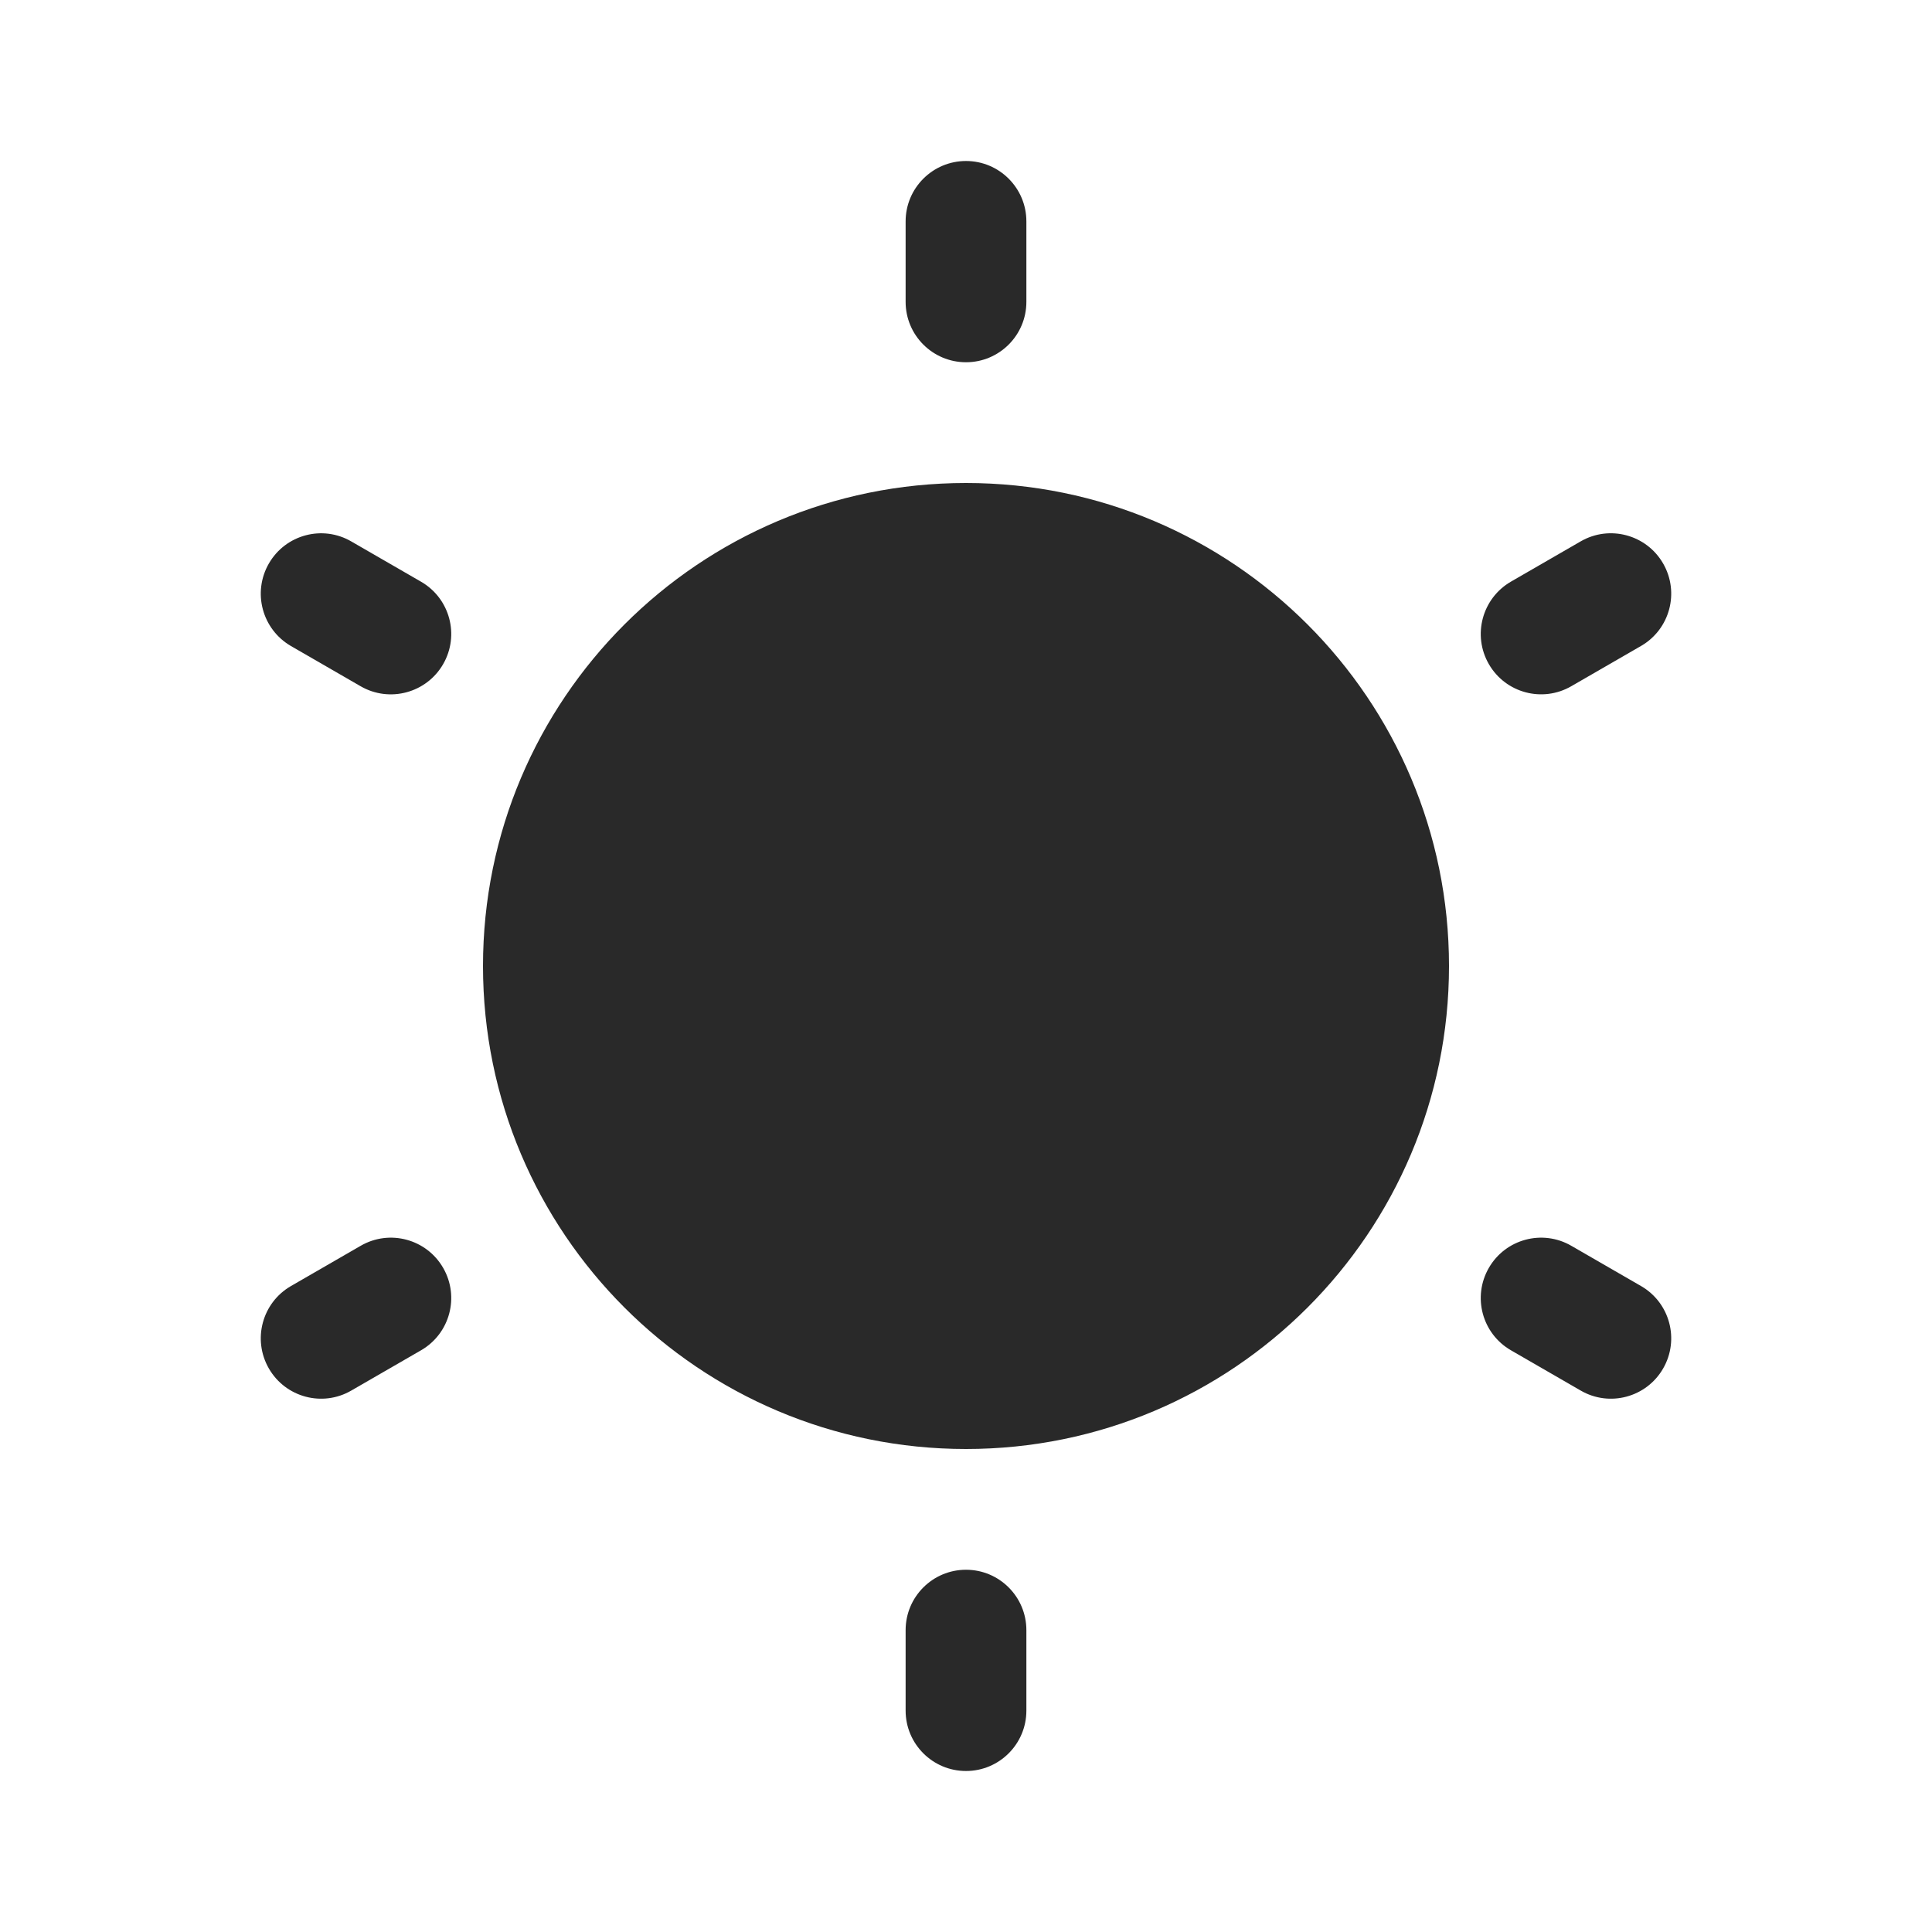 <svg width="24" height="24" viewBox="0 0 24 24" fill="none" xmlns="http://www.w3.org/2000/svg">
<path fill-rule="evenodd" clip-rule="evenodd" d="M12 2C12.414 2 12.75 2.336 12.75 2.75V3.75C12.75 4.164 12.414 4.5 12 4.5C11.586 4.5 11.25 4.164 11.25 3.75V2.75C11.25 2.336 11.586 2 12 2ZM18 12C18 15.314 15.314 18 12 18C8.686 18 6 15.314 6 12C6 8.686 8.686 6 12 6C15.314 6 18 8.686 18 12ZM12.75 20.25C12.75 19.836 12.414 19.5 12 19.5C11.586 19.5 11.25 19.836 11.25 20.25V21.25C11.25 21.664 11.586 22 12 22C12.414 22 12.75 21.664 12.75 21.25V20.25ZM3.34 7C3.547 6.641 4.006 6.518 4.364 6.726L5.23 7.226C5.589 7.433 5.712 7.891 5.505 8.25C5.298 8.609 4.839 8.732 4.48 8.525L3.614 8.025C3.256 7.817 3.133 7.359 3.34 7ZM19.52 15.476C19.161 15.268 18.702 15.391 18.495 15.75C18.288 16.109 18.411 16.567 18.77 16.774L19.636 17.274C19.994 17.482 20.453 17.359 20.66 17C20.867 16.641 20.744 16.183 20.386 15.976L19.52 15.476ZM20.66 7C20.867 7.359 20.744 7.817 20.386 8.024L19.52 8.524C19.161 8.732 18.702 8.609 18.495 8.25C18.288 7.891 18.411 7.433 18.77 7.225L19.636 6.725C19.994 6.518 20.453 6.641 20.66 7ZM5.23 16.774C5.589 16.567 5.712 16.109 5.505 15.75C5.298 15.391 4.839 15.268 4.48 15.476L3.614 15.976C3.256 16.183 3.133 16.641 3.34 17C3.547 17.359 4.006 17.482 4.364 17.274L5.23 16.774Z" fill="#292929"/>
</svg>
